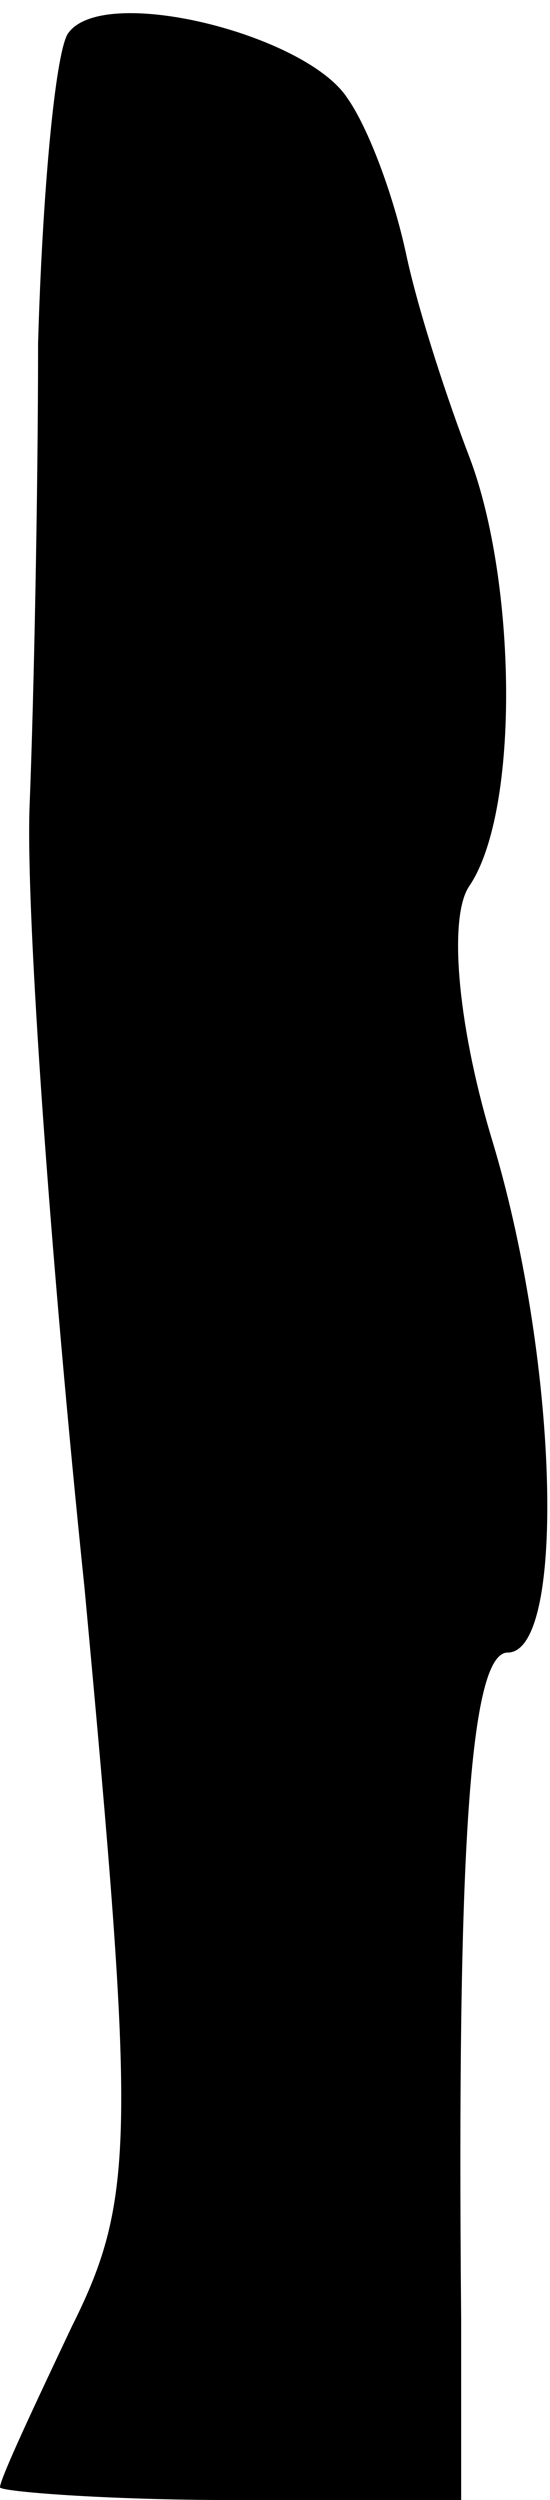 <?xml version="1.0" standalone="no"?>
<!DOCTYPE svg PUBLIC "-//W3C//DTD SVG 20010904//EN"
 "http://www.w3.org/TR/2001/REC-SVG-20010904/DTD/svg10.dtd">
<svg version="1.0" xmlns="http://www.w3.org/2000/svg"
 width="13pt" height="59pt" viewBox="0 0 13 59"
 preserveAspectRatio="xMidYMid meet">
<g transform="translate(0,59) scale(0.1,-0.1)"
fill="#000000" stroke="none">
<path fill="#000000" stroke="none" d="M16 582 c-3 -5 -6 -38 -7 -73 0 -35 -1
-84 -2 -109 -1 -25 5 -108 13 -185 12 -129 12 -144 -3 -174 -9 -19 -17 -36
-17 -38 0 -1 25 -3 55 -3 l54 0 0 43 c-1 110 2 157 11 157 14 0 12 70 -4 122
-8 27 -10 52 -5 59 12 18 11 72 0 101 -5 13 -12 34 -15 48 -3 14 -9 30 -14 37
-10 15 -58 27 -66 15z"/>
</g>
</svg>
